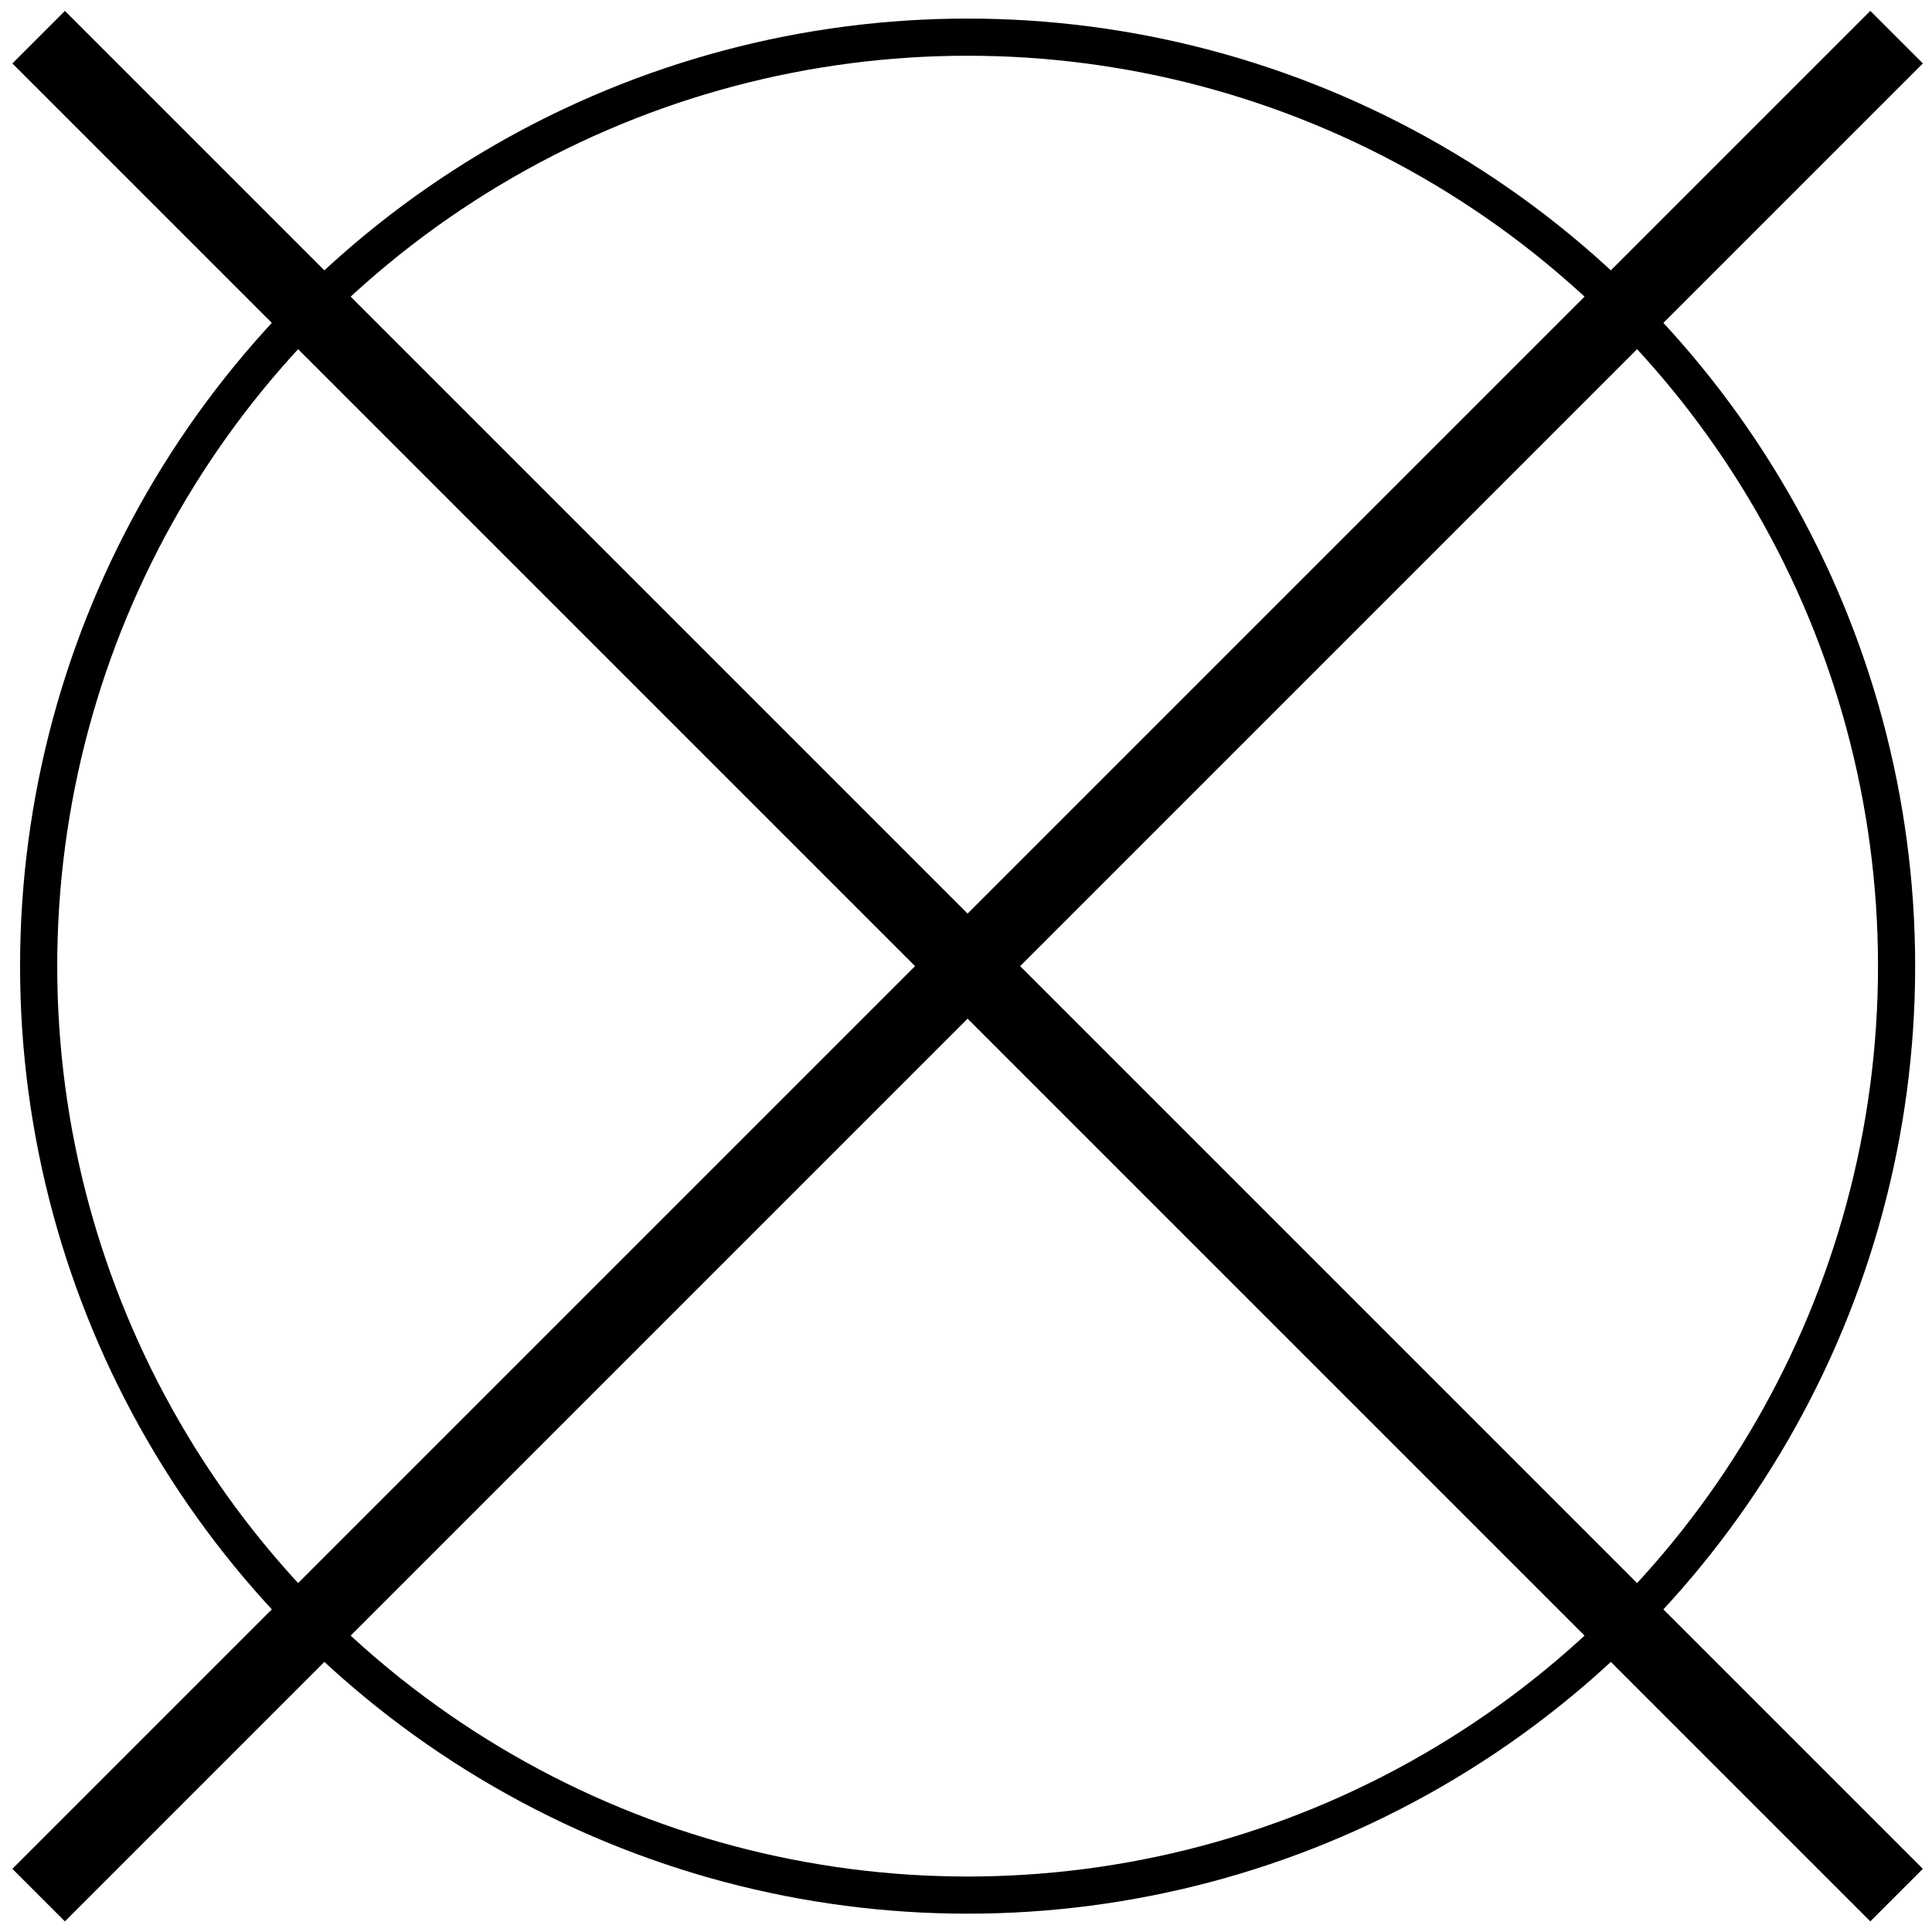 <?xml version="1.0" encoding="UTF-8" standalone="no"?>
<svg
   xmlns:dc="http://purl.org/dc/elements/1.1/"
   xmlns:cc="http://creativecommons.org/ns#"
   xmlns:rdf="http://www.w3.org/1999/02/22-rdf-syntax-ns#"
   xmlns:svg="http://www.w3.org/2000/svg"
   xmlns="http://www.w3.org/2000/svg"
   xmlns:sodipodi="http://sodipodi.sourceforge.net/DTD/sodipodi-0.dtd"
   xmlns:inkscape="http://www.inkscape.org/namespaces/inkscape"
   version="1.0"
   width="100"
   height="100"
   viewBox="0 0 120 120"
   id="svg2"
   sodipodi:version="0.32"
   inkscape:version="0.45.1+0.46pre1"
   sodipodi:docname="Chem_nein.svg"
   inkscape:output_extension="org.inkscape.output.svg.inkscape">
  <defs
     id="defs7" />
  <sodipodi:namedview
     inkscape:window-height="974"
     inkscape:window-width="1680"
     inkscape:pageshadow="2"
     inkscape:pageopacity="0.0"
     guidetolerance="10.0"
     gridtolerance="10.0"
     objecttolerance="10.0"
     borderopacity="1.0"
     bordercolor="#666666"
     pagecolor="#ffffff"
     id="base"
     showgrid="true"
     inkscape:zoom="4.1166667"
     inkscape:cx="60"
     inkscape:cy="60"
     inkscape:window-x="0"
     inkscape:window-y="50"
     inkscape:current-layer="svg2">
    <inkscape:grid
       type="xygrid"
       id="grid2394"
       visible="true"
       enabled="true" />
  </sodipodi:namedview>
  <g
     id="g2389"
     transform="matrix(1.154,0,0,1.154,9.23076e-2,-2.4e-6)">
    <circle
       transform="translate(-8,-8)"
       sodipodi:ry="50"
       sodipodi:rx="50"
       sodipodi:cy="60"
       sodipodi:cx="60"
       id="circle"
       style="fill:none;stroke:#000000;stroke-width:2"
       r="50"
       cy="60"
       cx="60" />
    <path
       id="left-top"
       style="fill:#000000;stroke:#000000;stroke-width:4"
       d="M 2,2 L 102,102" />
    <path
       id="left-bottom"
       style="fill:#000000;stroke:#000000;stroke-width:4"
       d="M 2,102 L 102,2" />
  </g>
</svg>
